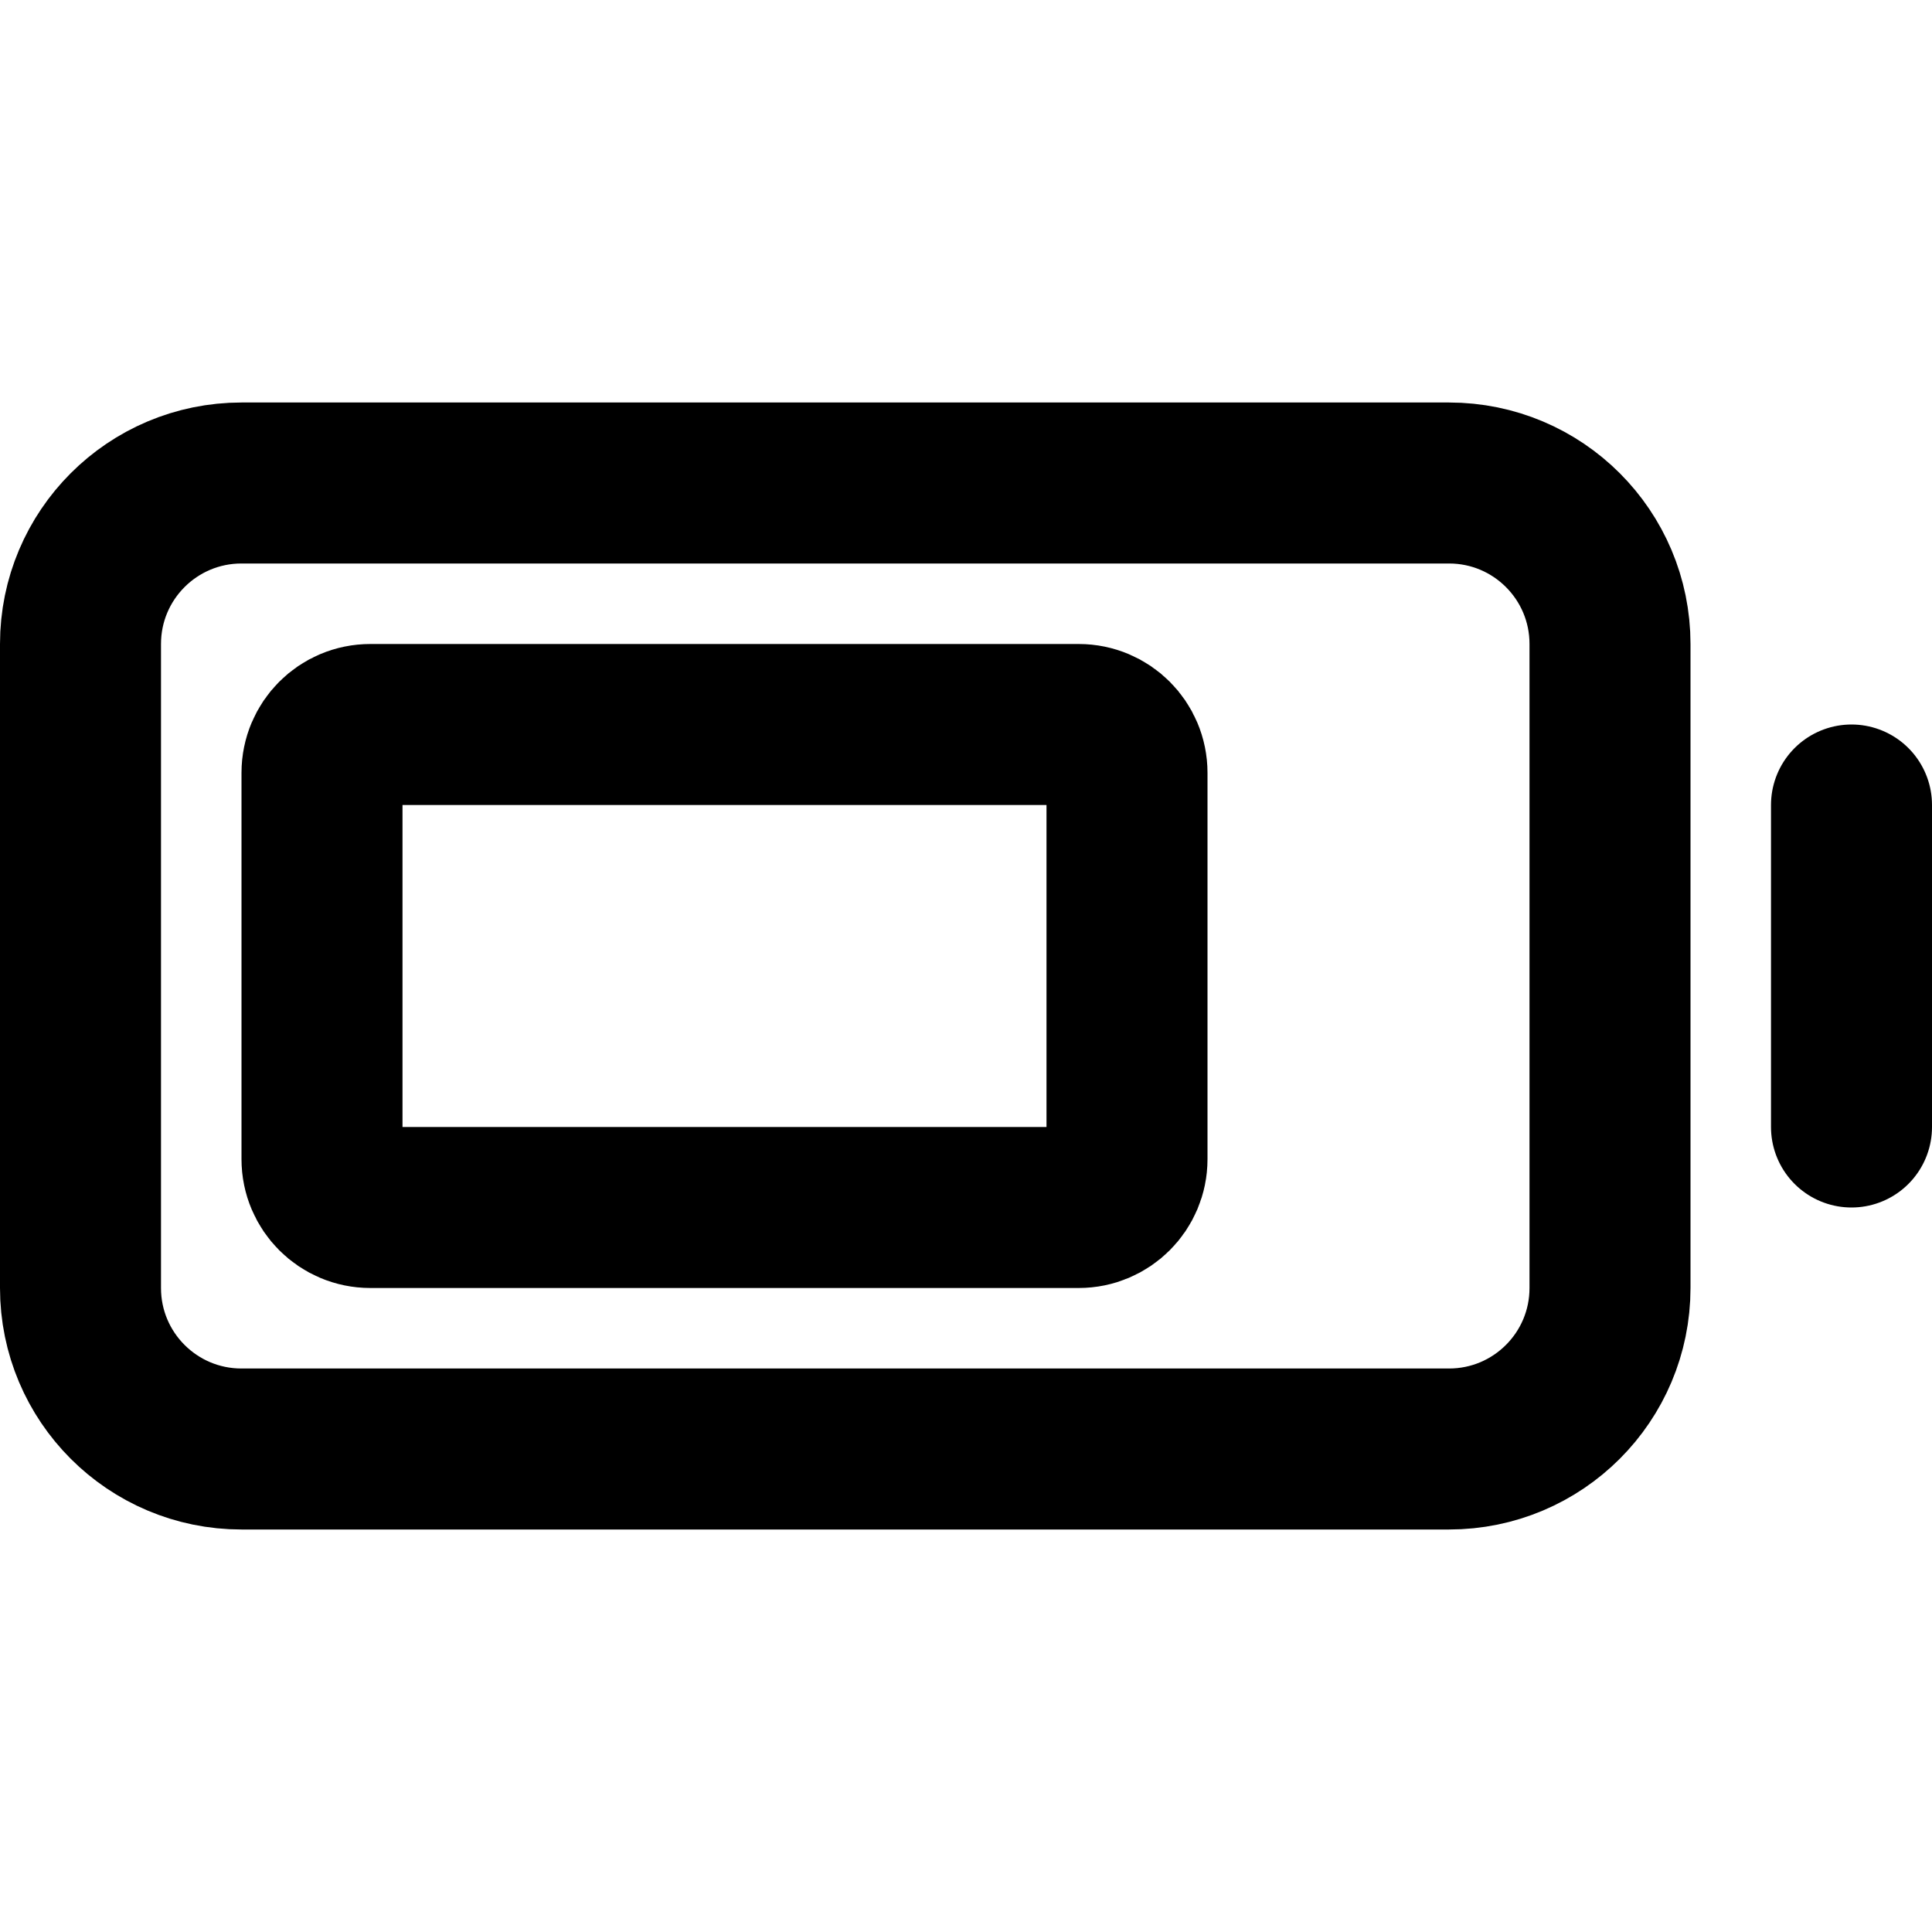 <svg width="24" height="24" viewBox="0 0 24 24" fill="none" xmlns="http://www.w3.org/2000/svg">
<path d="M23 10V14" stroke="black" stroke-width="2" stroke-linecap="round" stroke-linejoin="round"/>
<path d="M1 16V8C1 6.895 1.895 6 3 6H18C19.105 6 20 6.895 20 8V16C20 17.105 19.105 18 18 18H3C1.895 18 1 17.105 1 16Z" stroke="black" stroke-width="2"/>
<path d="M4 14.4V9.6C4 9.269 4.269 9 4.6 9H13.4C13.731 9 14 9.269 14 9.6V14.4C14 14.731 13.731 15 13.4 15H4.6C4.269 15 4 14.731 4 14.4Z" stroke="black" stroke-width="2"/>
</svg>

